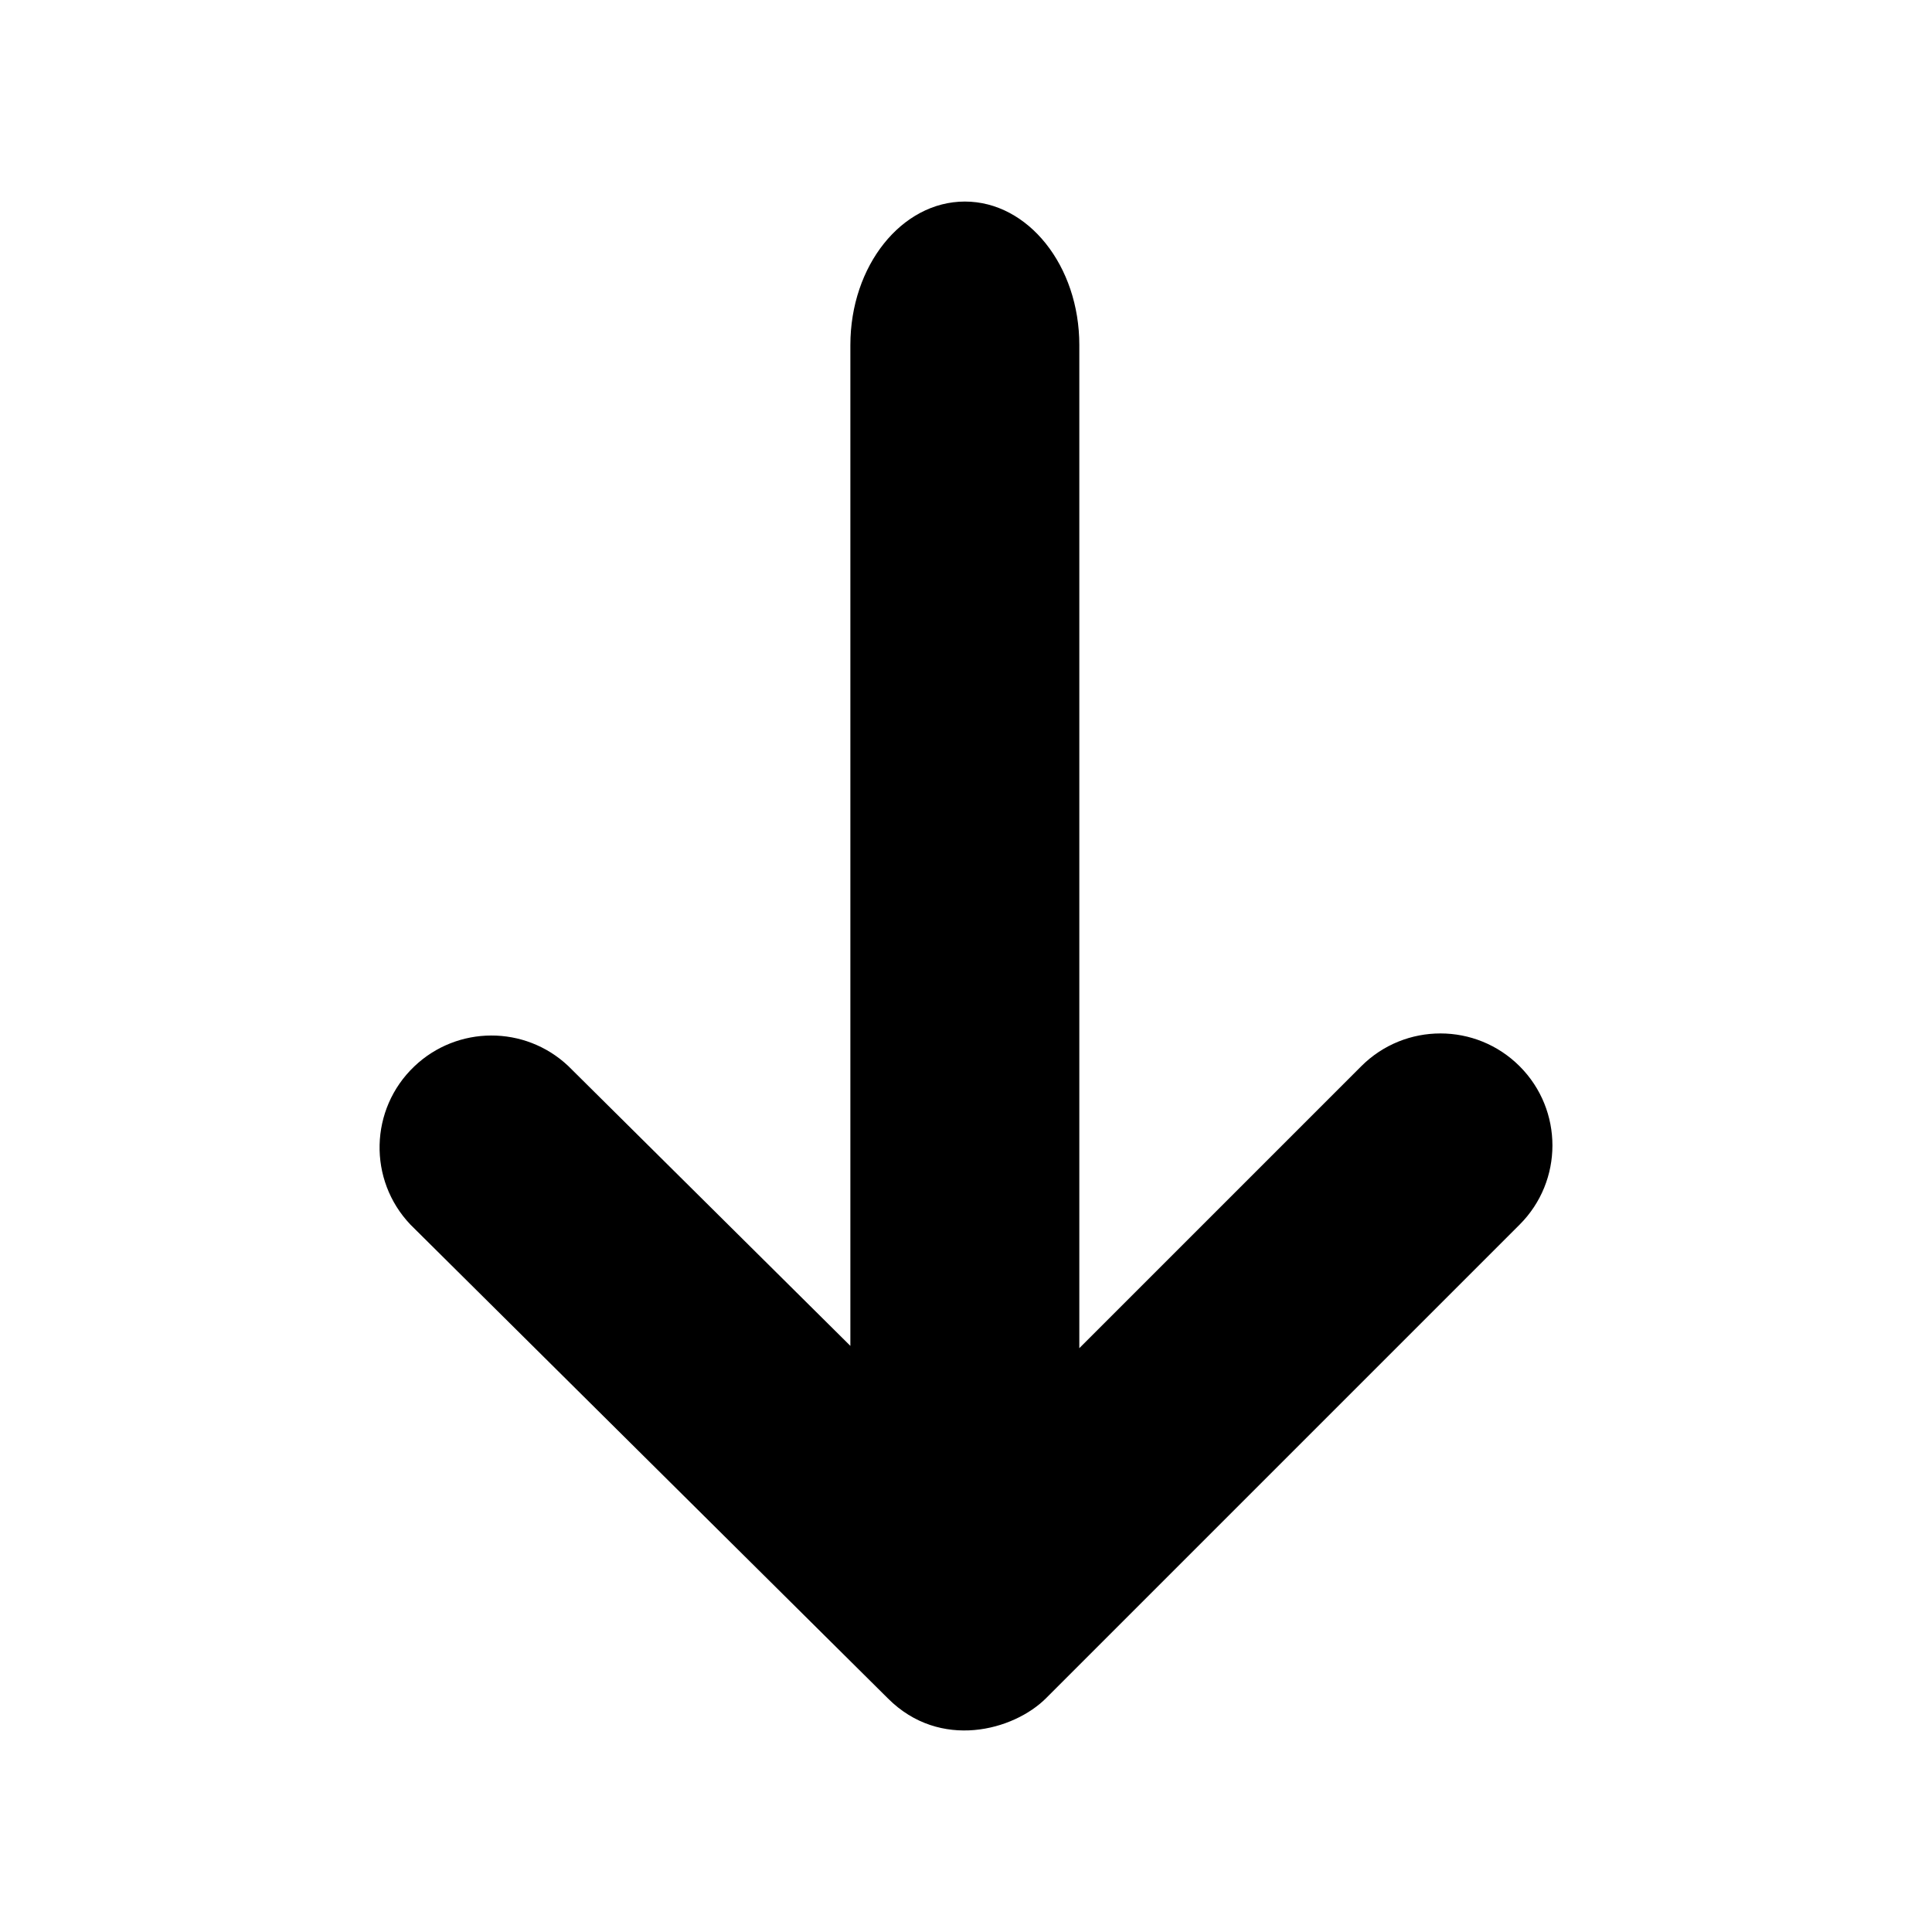<?xml version="1.0" encoding="UTF-8"?>
<svg id="gabarit_circle_icons_black" xmlns="http://www.w3.org/2000/svg" viewBox="0 0 192 192">
  <g id="arrows_icons">
    <path d="m107.261,34.289v99.691s28.024-28.024,28.024-28.024c4.35-4.343,11.397-4.338,15.74.012,4.343,4.35,4.338,11.397-.012,15.74l-47.055,47.055c-3.22,3.22-10.532,5.21-15.713.028l-47.45-47.084c-4.239-4.445-4.072-11.485.373-15.725,4.274-4.076,10.989-4.101,15.293-.055l28.048,27.825V34.289c0-7.876,5.095-14.259,11.379-14.259,6.284,0,11.374,6.383,11.374,14.259Z"/>
  </g>
</svg>